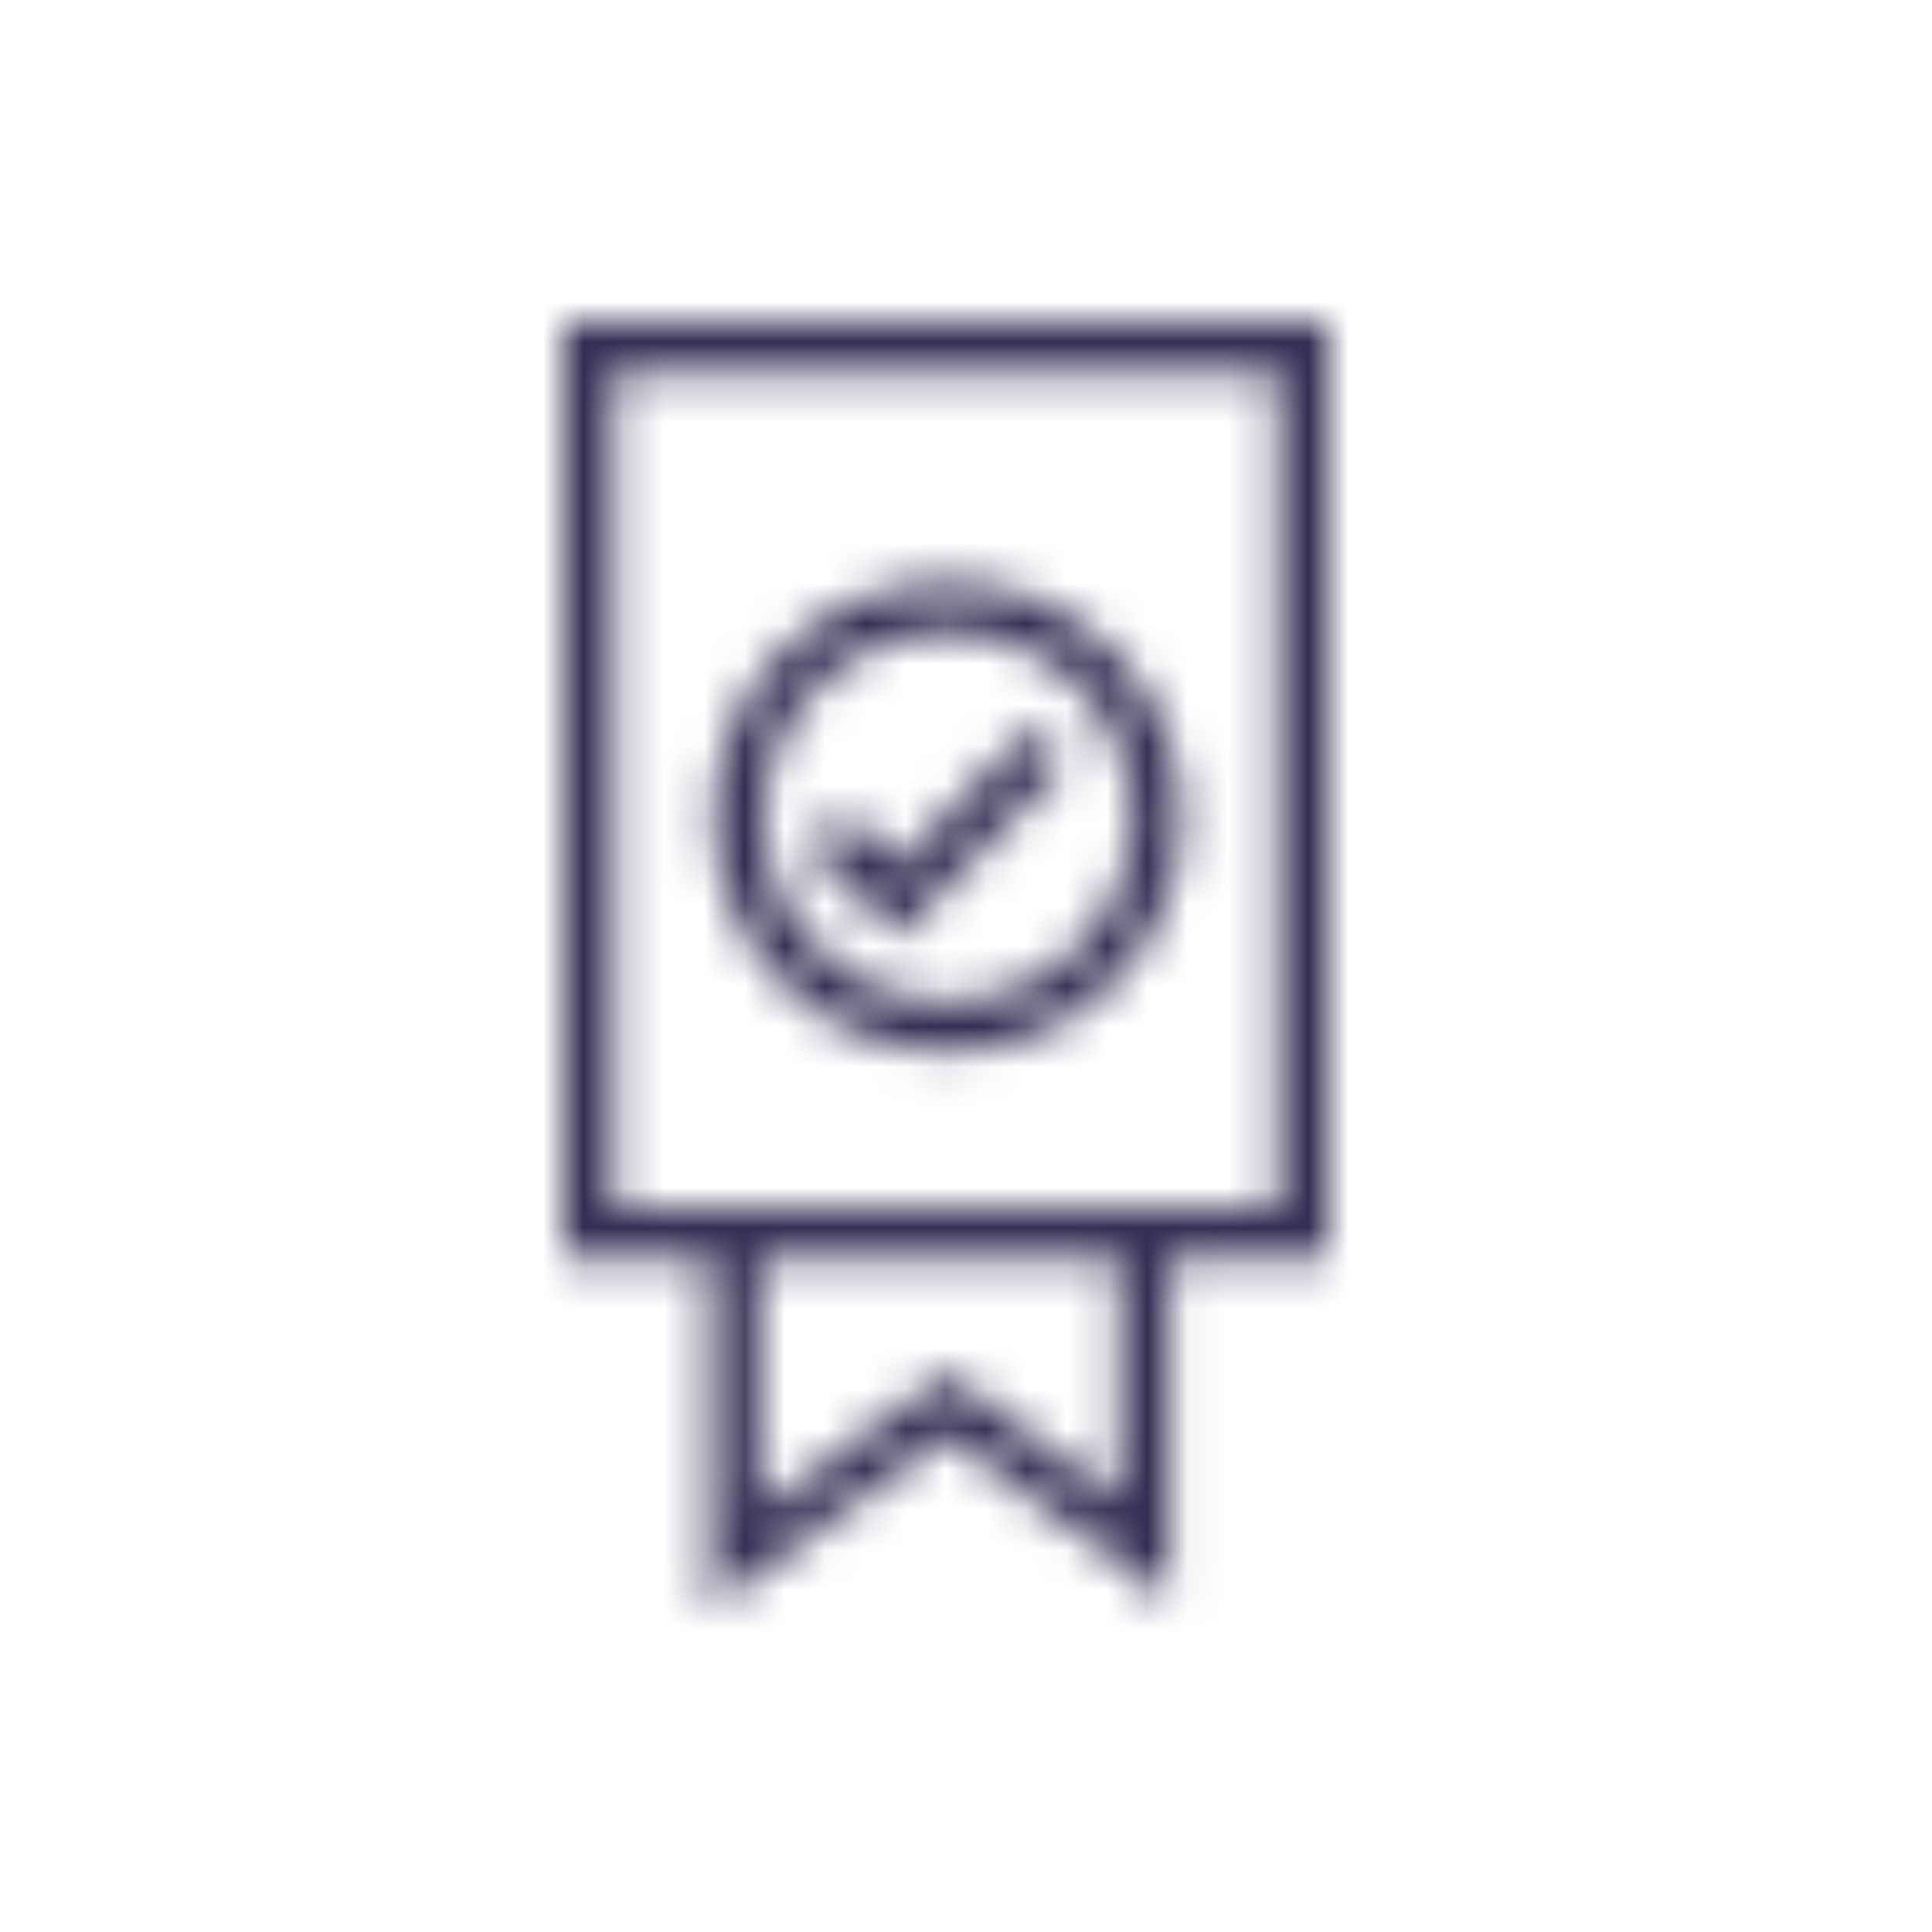 <svg viewBox="0 0 48 48" fill="none" xmlns="http://www.w3.org/2000/svg">
  <title>Check Badge Glyph</title>
  <mask id="mask0" mask-type="alpha" maskUnits="userSpaceOnUse" x="13" y="8" width="21" height="32">
    <path fill-rule="evenodd" clip-rule="evenodd" d="M14.623 8H13.998V8.625V30.619V31.244H14.623H17.632V38.749V39.978L18.625 39.255L23.547 35.669L28.057 39.041L29.057 39.788V38.541V31.244H32.377H33.002V30.619V8.625V8H32.377H23.137H14.623ZM27.807 31.244H18.882V37.521L23.184 34.387L23.557 34.116L23.926 34.392L27.807 37.293V31.244ZM15.248 29.994V9.25H23.137H31.752V29.994H15.248ZM26.492 18.963L22.755 22.819L22.312 23.276L21.863 22.826L20.098 21.053L20.984 20.171L22.3 21.493L25.595 18.093L26.492 18.963ZM18.986 20.3C18.986 17.764 21.032 15.713 23.552 15.713C26.071 15.713 28.118 17.764 28.118 20.3C28.118 22.835 26.071 24.887 23.552 24.887C21.032 24.887 18.986 22.835 18.986 20.3ZM23.552 14.463C20.337 14.463 17.736 17.078 17.736 20.3C17.736 23.521 20.337 26.137 23.552 26.137C26.766 26.137 29.368 23.521 29.368 20.3C29.368 17.078 26.766 14.463 23.552 14.463Z" fill="white"/>
  </mask>
  <g mask="url(#mask0)">
    <rect width="48" height="48" fill="#332E54"/>
  </g>
</svg>
